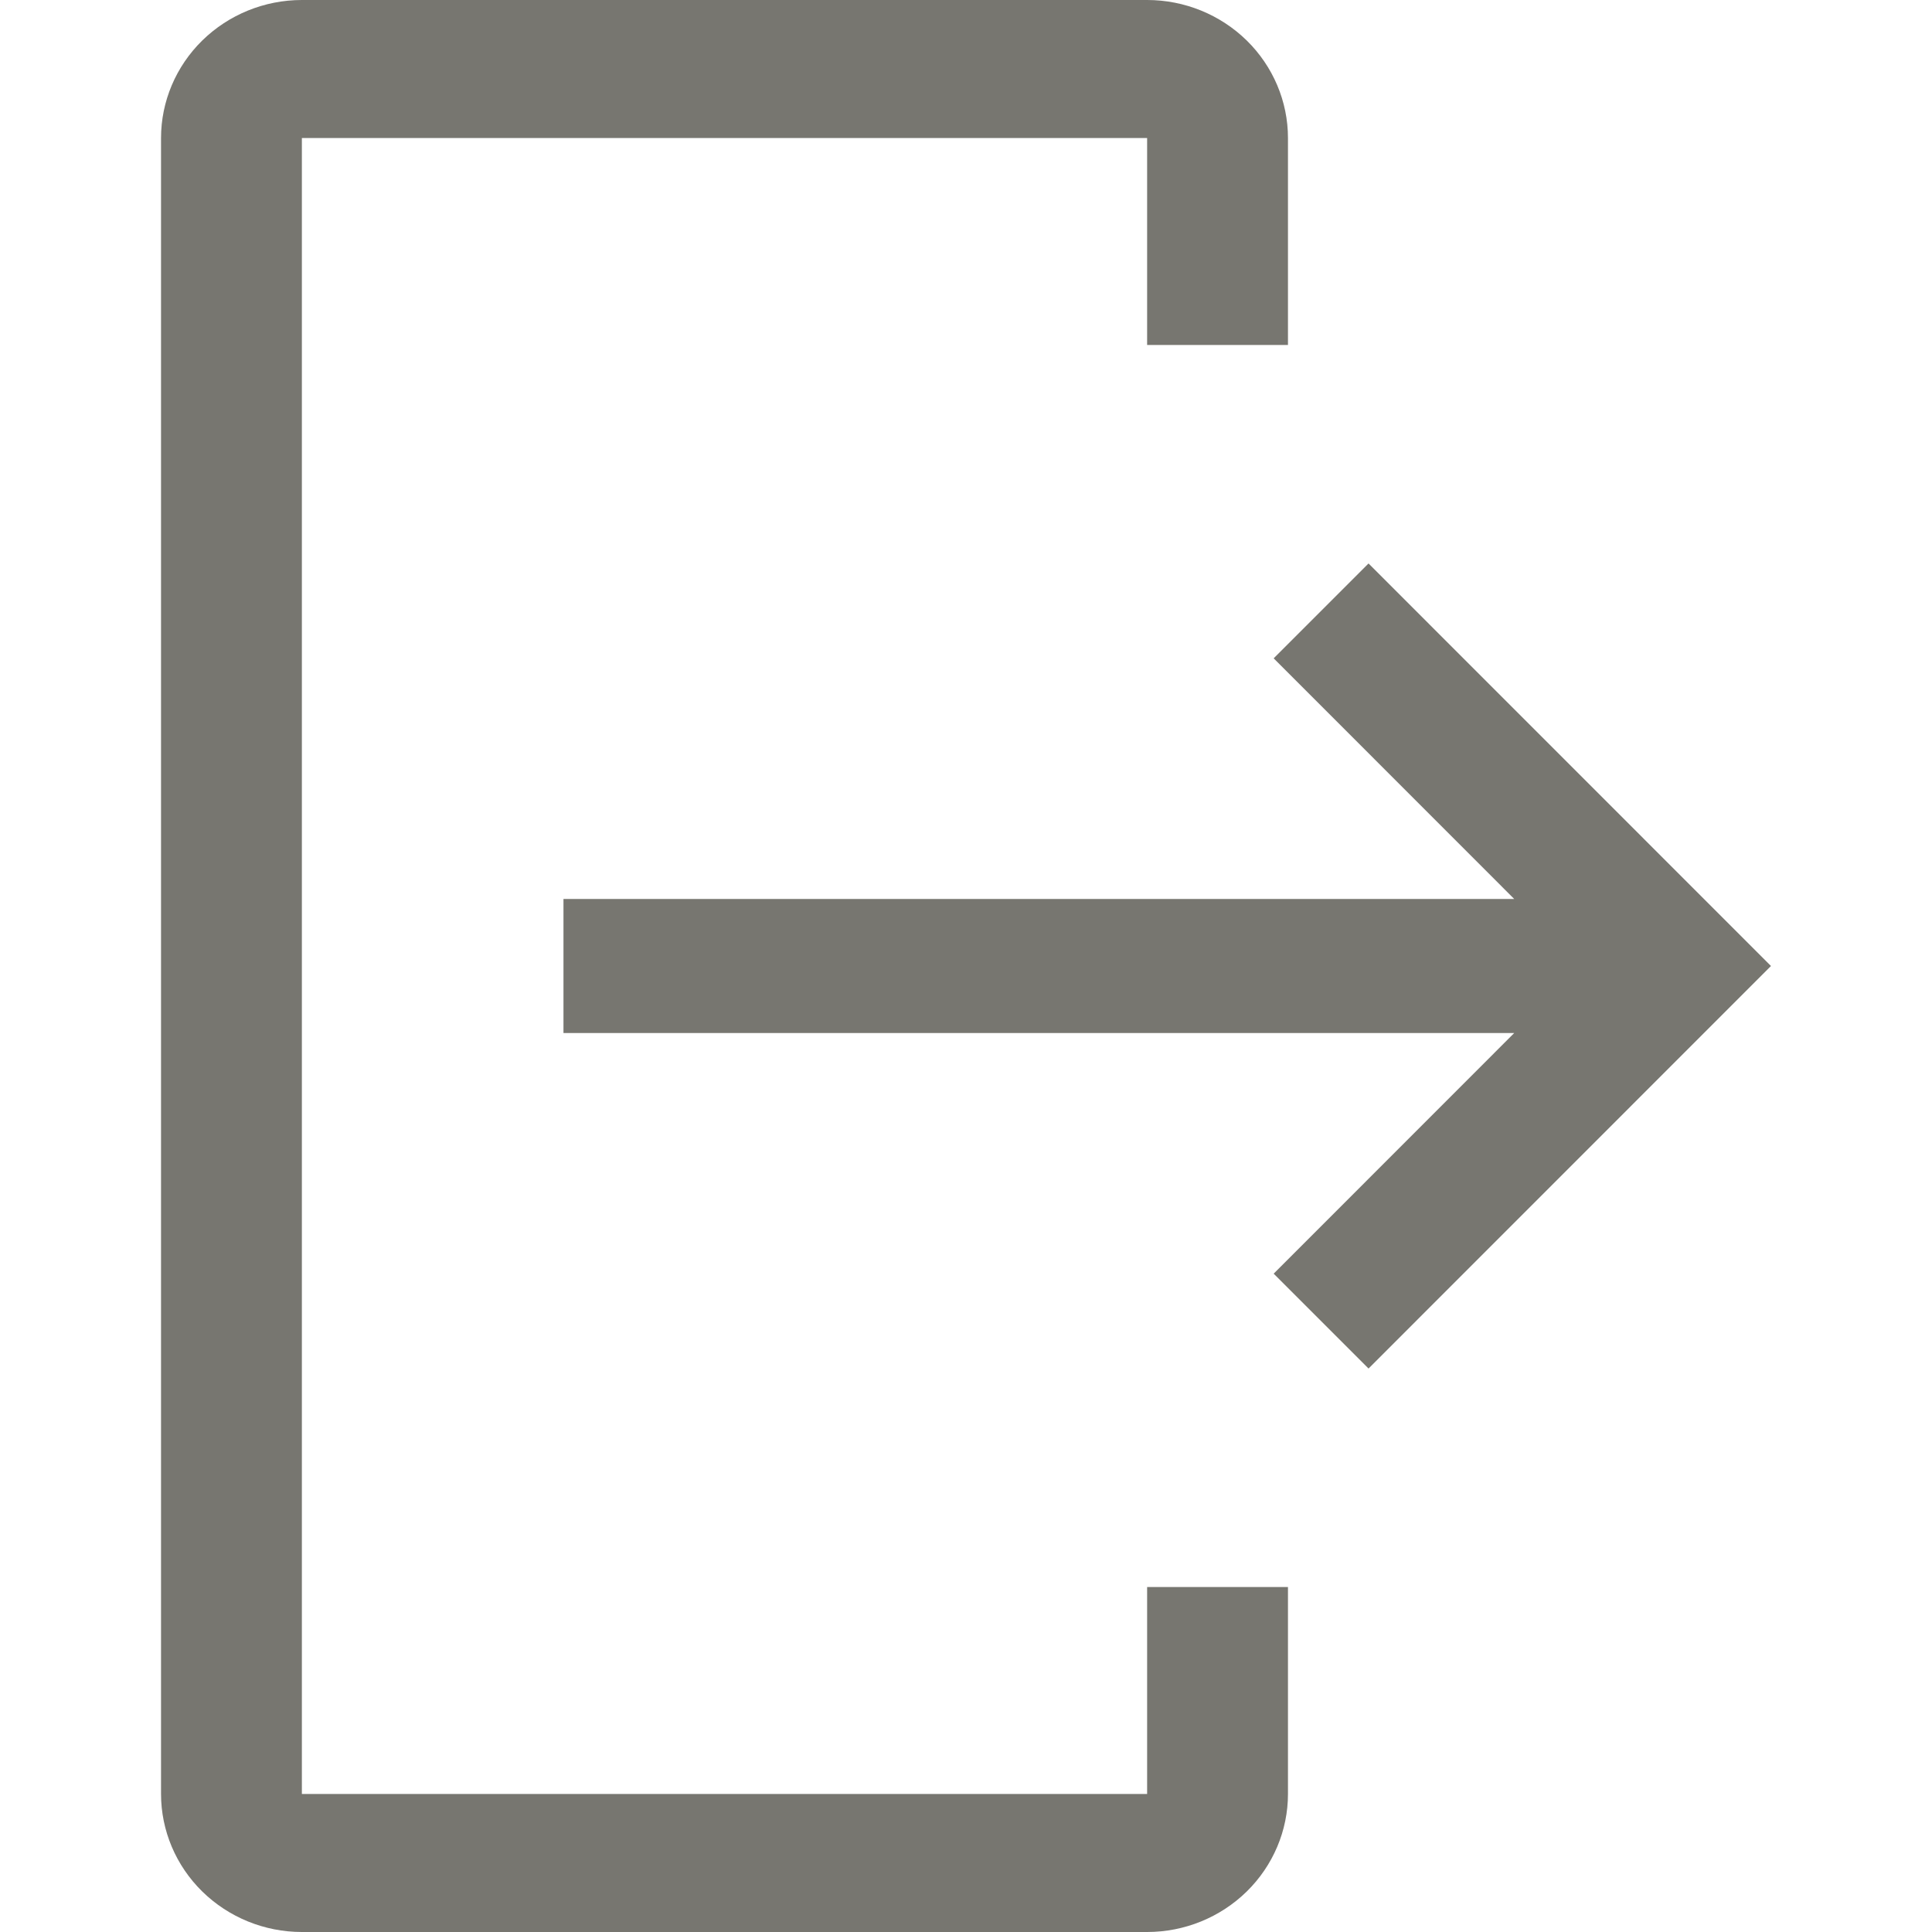 <svg width="20" height="20" viewBox="0 0 20 20" fill="none" xmlns="http://www.w3.org/2000/svg">
<path d="M3.125 20H11.875C12.262 20 12.632 19.849 12.906 19.581C13.179 19.313 13.333 18.95 13.333 18.571V16.429H11.875V18.571H3.125V1.429H11.875V3.571H13.333V1.429C13.333 1.05 13.179 0.687 12.906 0.419C12.632 0.151 12.262 0 11.875 0H3.125C2.738 0 2.368 0.151 2.094 0.419C1.821 0.687 1.667 1.05 1.667 1.429V18.571C1.667 18.95 1.821 19.313 2.094 19.581C2.368 19.849 2.738 20 3.125 20Z" fill="#777670"/>
<path d="M13.185 13.185L15.675 10.694H5.833V9.306H15.675L13.185 6.815L14.167 5.833L18.333 10L14.167 14.167L13.185 13.185Z" fill="#777670"/>
</svg>
